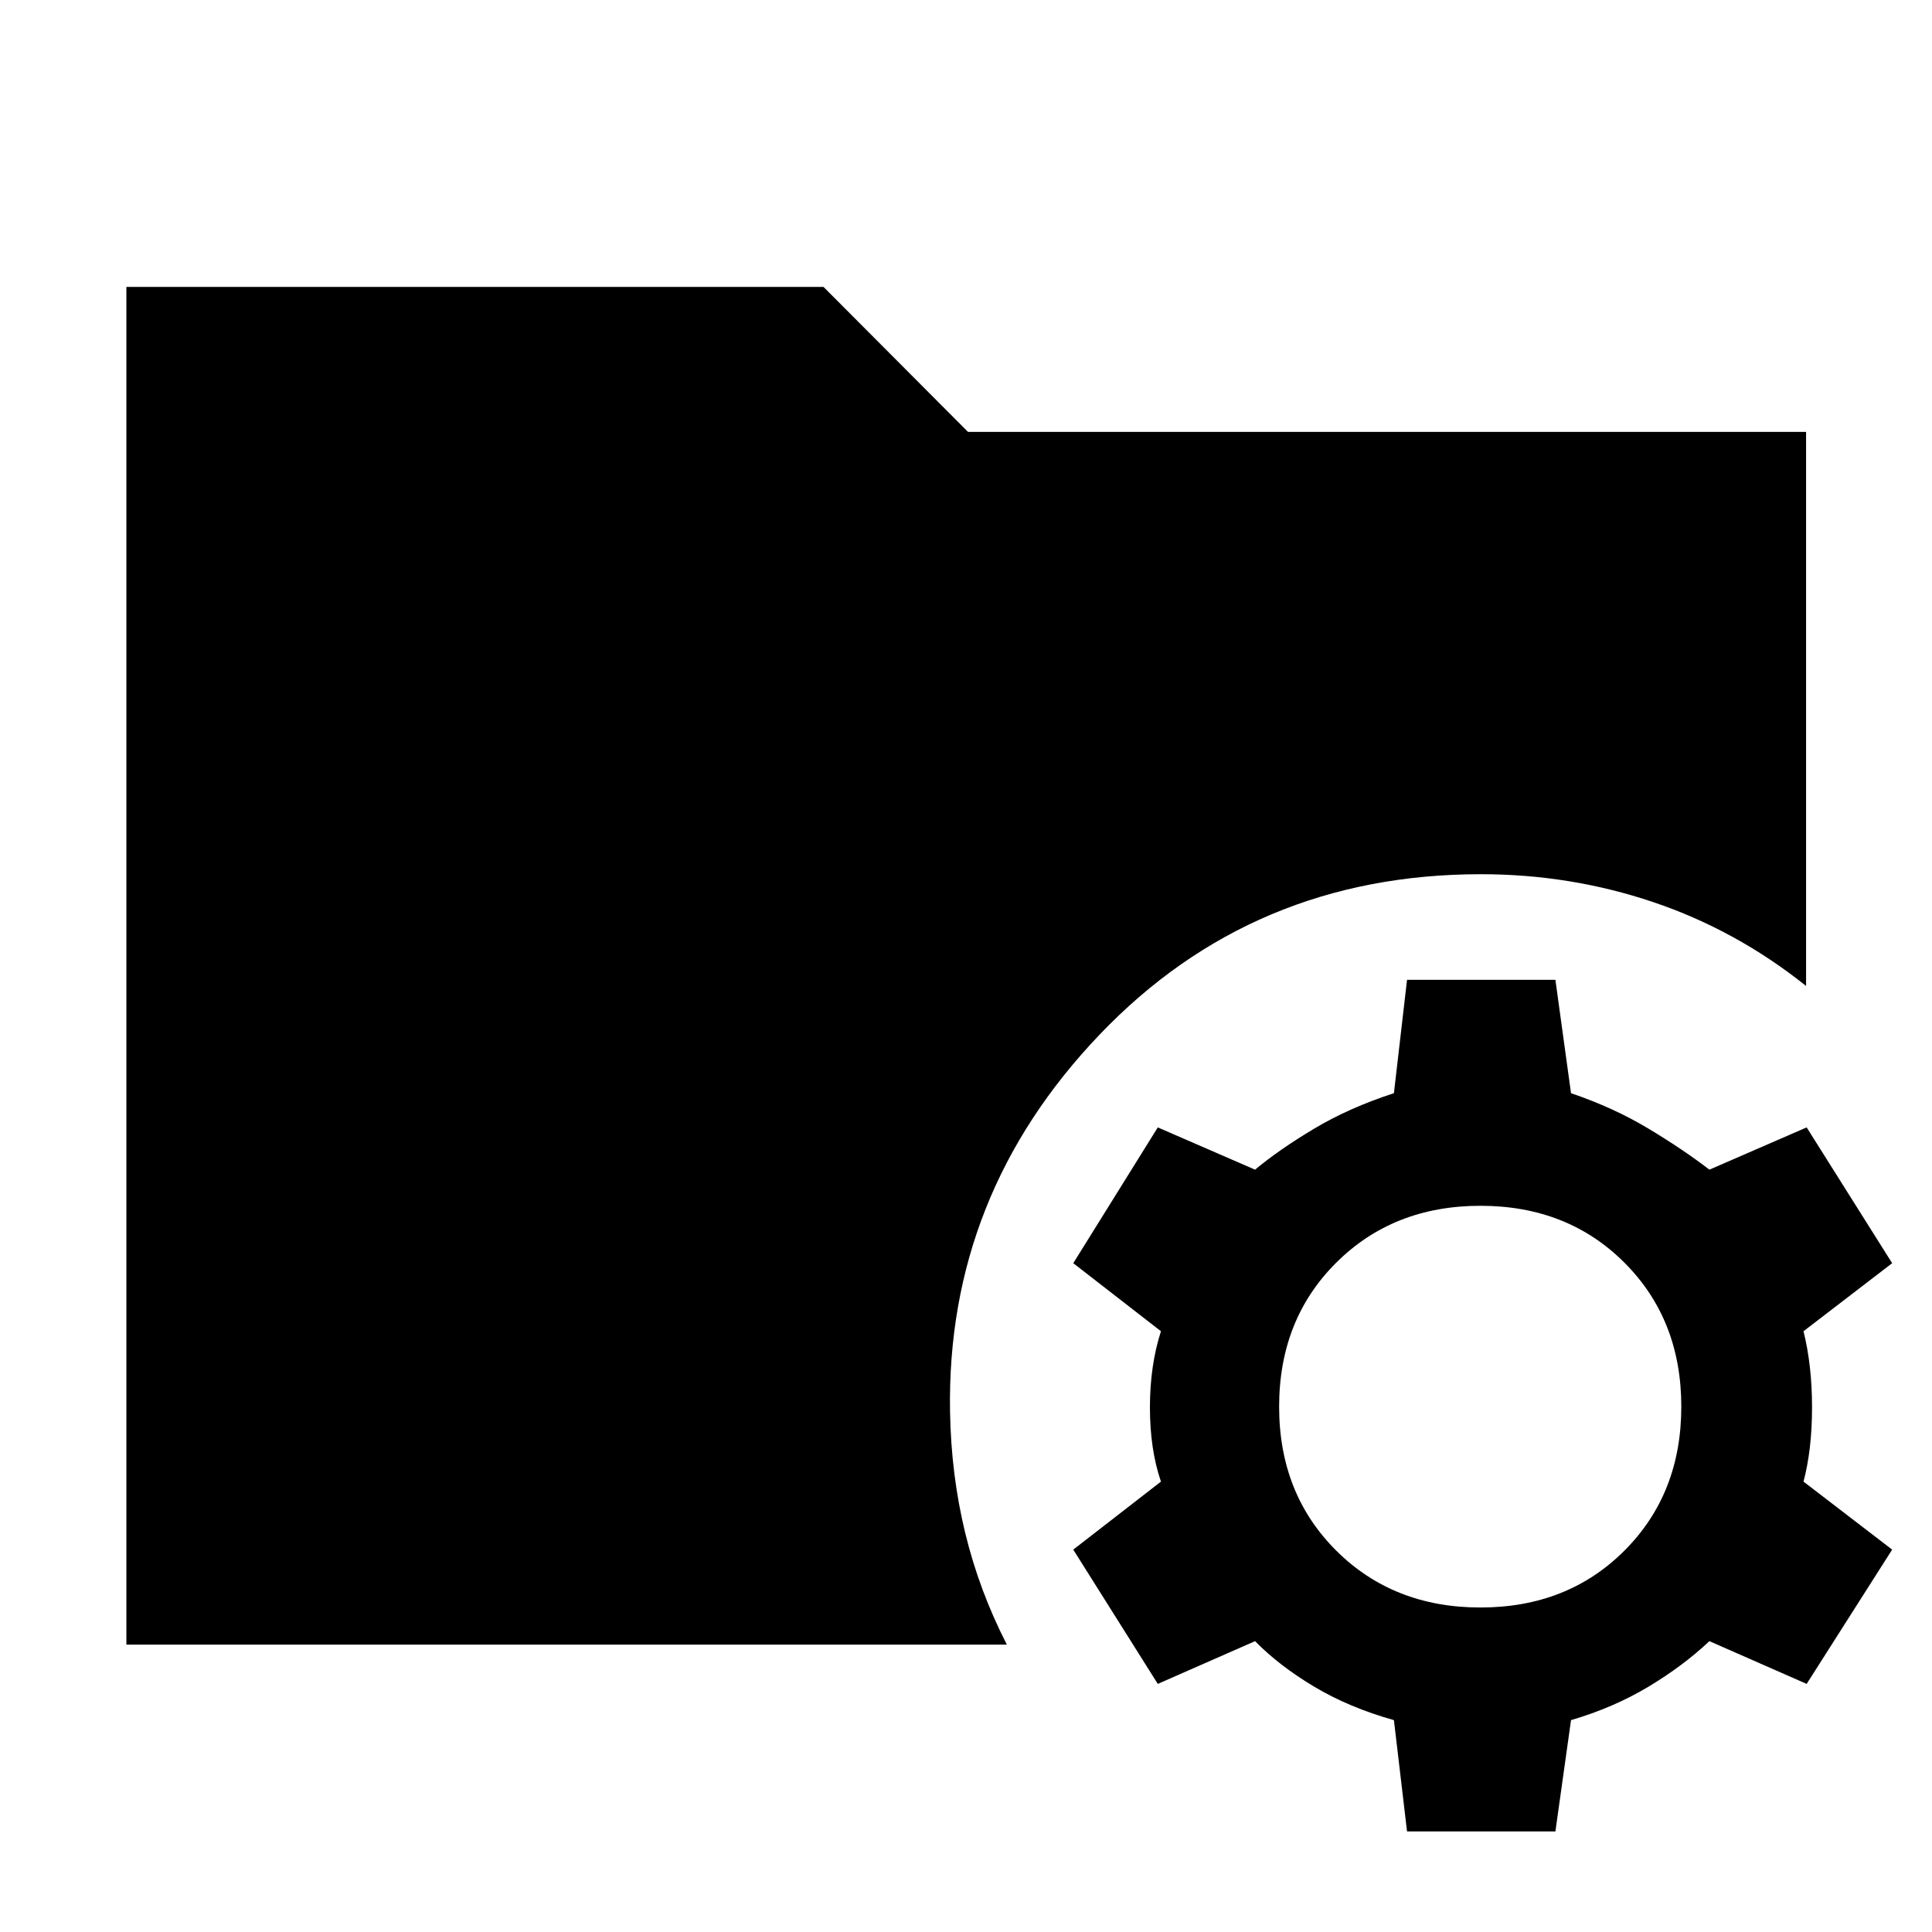 <svg xmlns="http://www.w3.org/2000/svg" height="48" viewBox="0 -960 960 960" width="48"><path d="m699.15-49.96-6.52-55.32q-22.24-6.24-39.62-16.62t-29.38-22.62l-48.33 21.24-42-66.72 43.57-33.8q-5.48-16-5.48-36.86t5.48-37.86l-43.57-33.81 42-67.47 48.33 21q12-10 29.38-20.38 17.38-10.39 39.62-17.62l6.52-56.33h73.72l7.76 56.33q21.24 7.23 38.5 17.62 17.26 10.38 30.26 20.38l48.33-21 42.48 67.47-44.05 33.81q4.24 17 4.24 37.86t-4.24 36.86L940.2-190l-42.48 66.72-48.33-21.24q-13 12.24-30.26 22.62t-38.5 16.62l-7.76 55.32h-73.72Zm36.48-111.28q43.28 0 71.54-28.26 28.26-28.26 28.26-71.54 0-43.29-28.26-71.55-28.26-28.26-71.54-28.26t-71.66 28.26q-28.38 28.26-28.38 71.55 0 43.28 28.38 71.54 28.38 28.26 71.66 28.26ZM62.8-142.8v-674.63h346.4l71.8 72.04h416.43v275.3q-34.76-27.76-75.9-41.64-41.14-13.88-85.66-13.88-113.33 0-189.47 79.69-76.14 79.68-74.33 187.25.52 31.47 7.52 60.31 7 28.84 20.71 55.56H62.8Z"/></svg>
